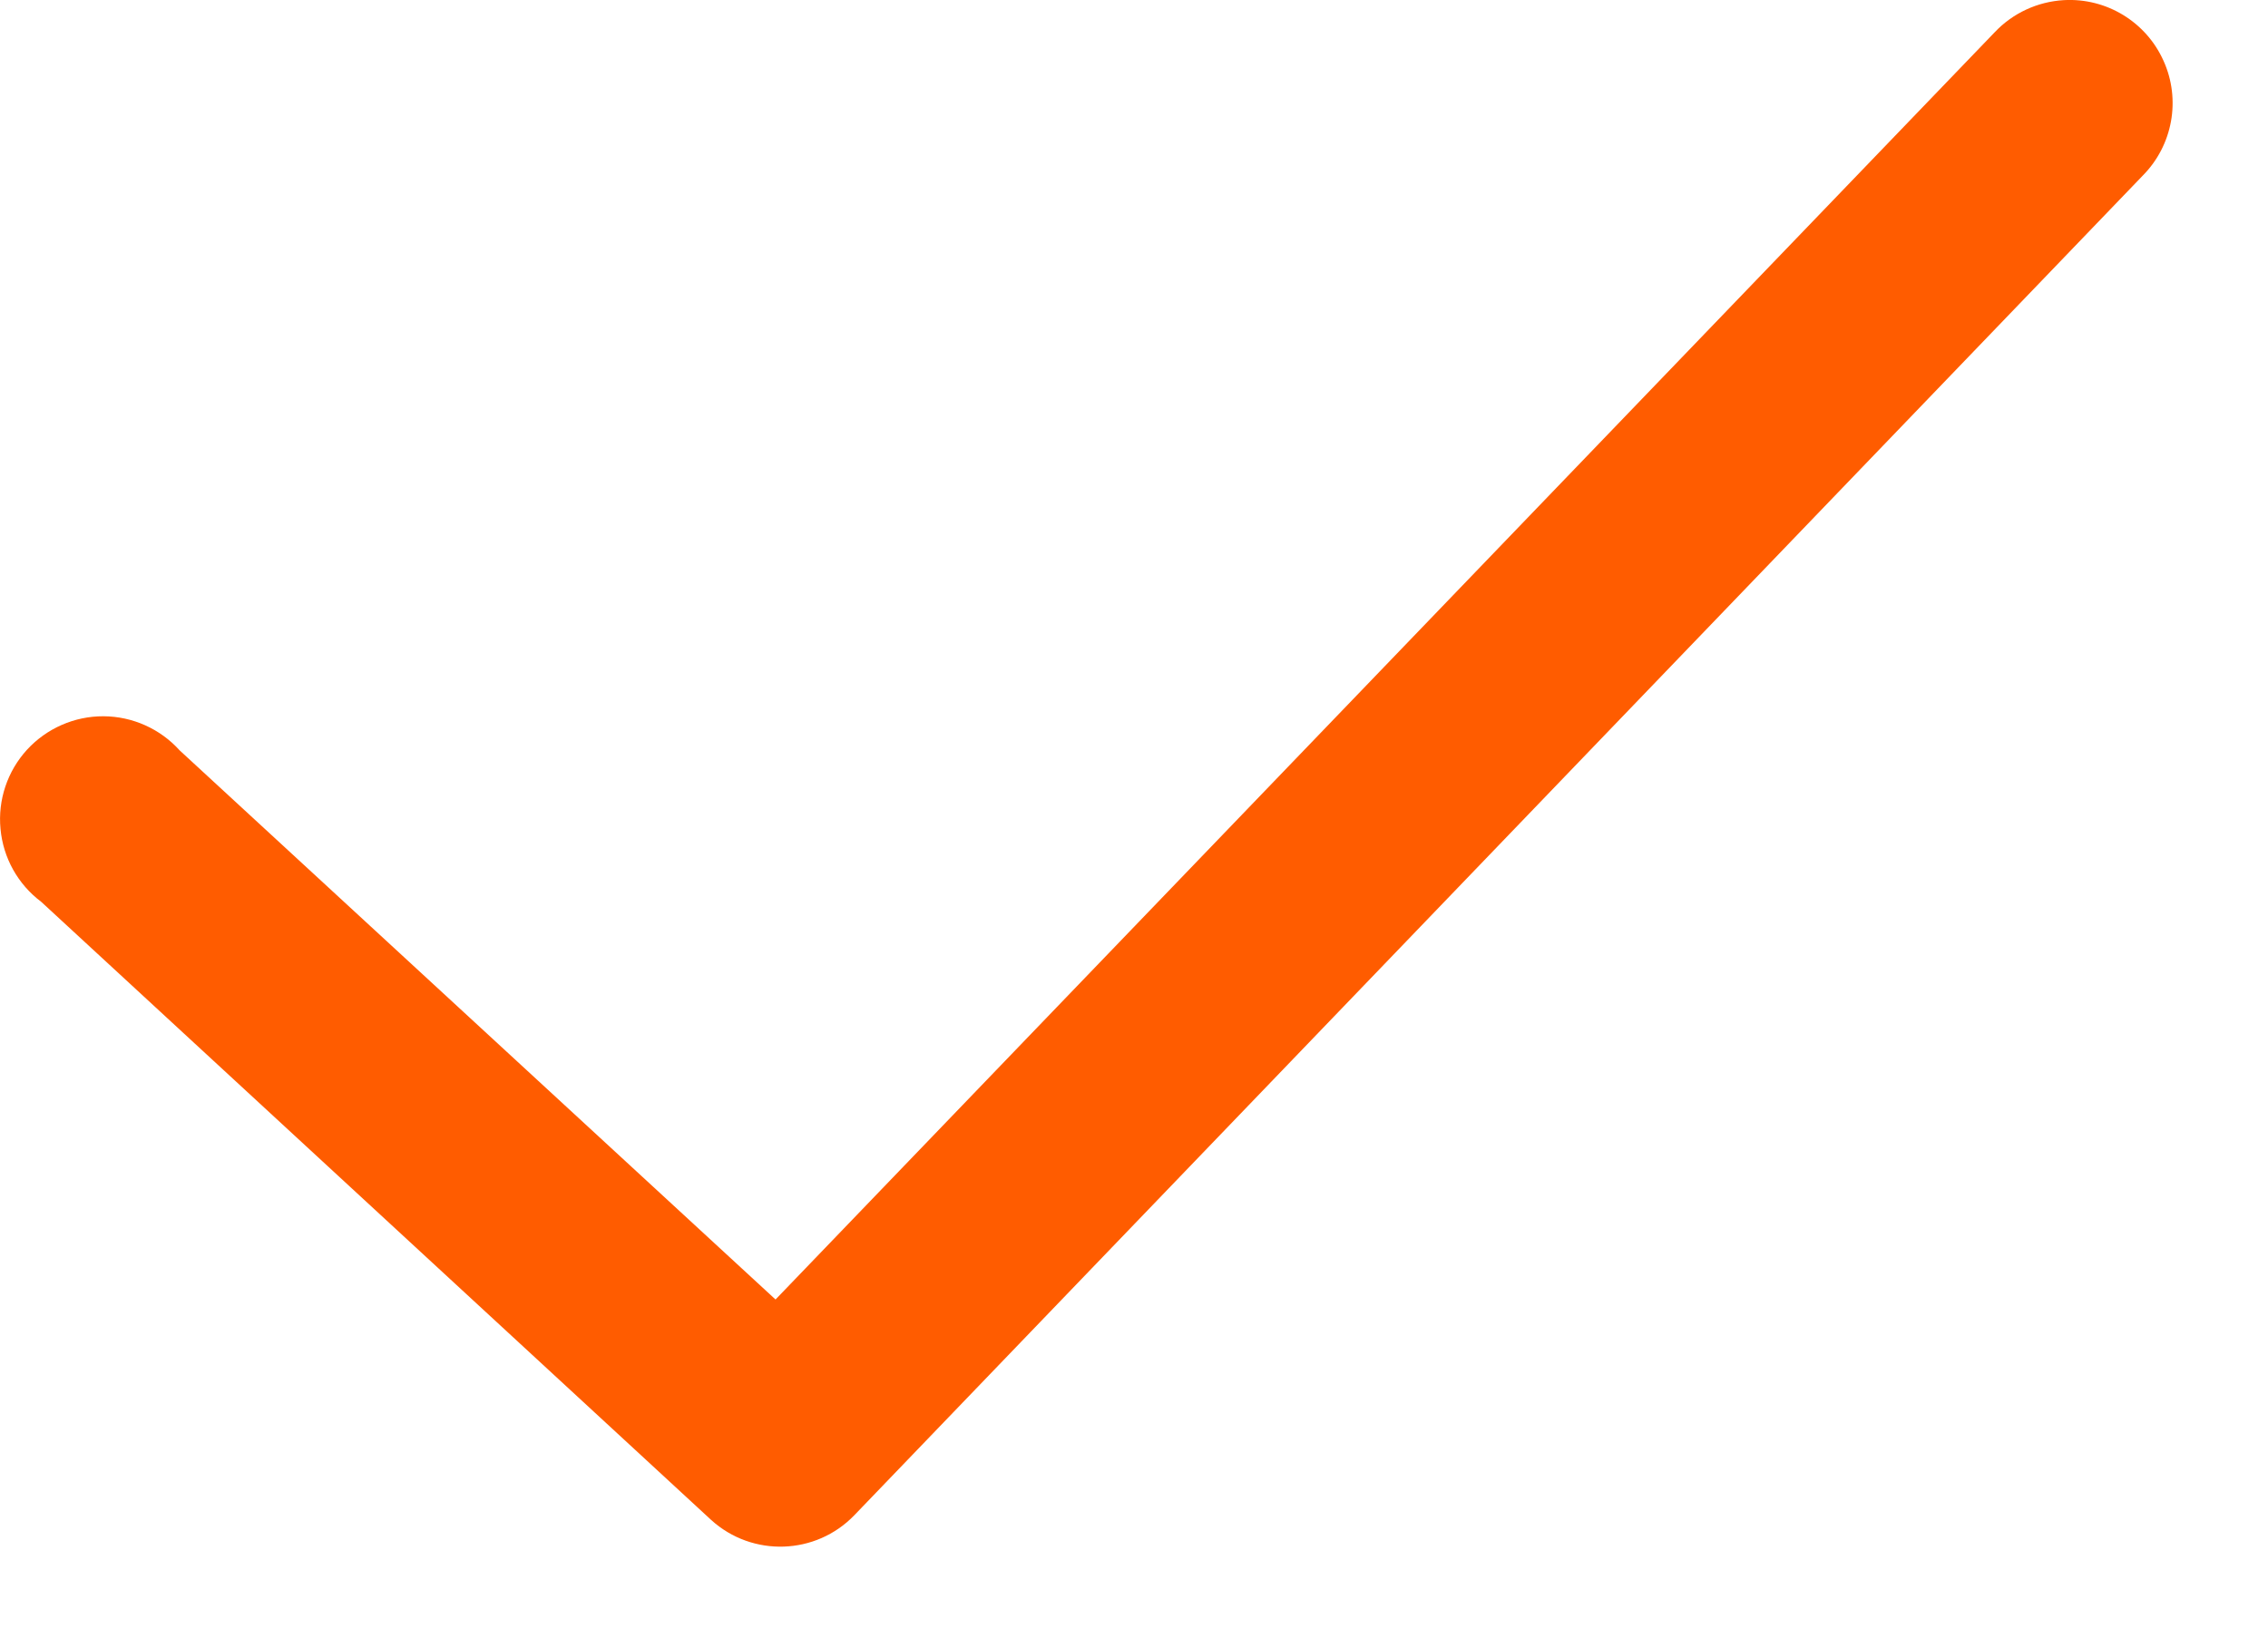 <svg width="18" height="13" viewBox="0 0 18 13" fill="none" xmlns="http://www.w3.org/2000/svg">
<path d="M16.38 0.001C16.171 0.013 15.974 0.104 15.83 0.257L6.155 10.316L1.426 5.957L1.426 5.957C1.272 5.786 1.052 5.687 0.821 5.686C0.591 5.685 0.37 5.782 0.214 5.952C0.059 6.122 -0.018 6.35 0.004 6.58C0.025 6.81 0.142 7.02 0.327 7.159L5.644 12.066C5.971 12.363 6.475 12.346 6.781 12.028L17.006 1.394C17.244 1.154 17.31 0.791 17.171 0.483C17.033 0.174 16.718 -0.018 16.38 0.001L16.38 0.001Z" fill="#FF5C00"/>
</svg>
